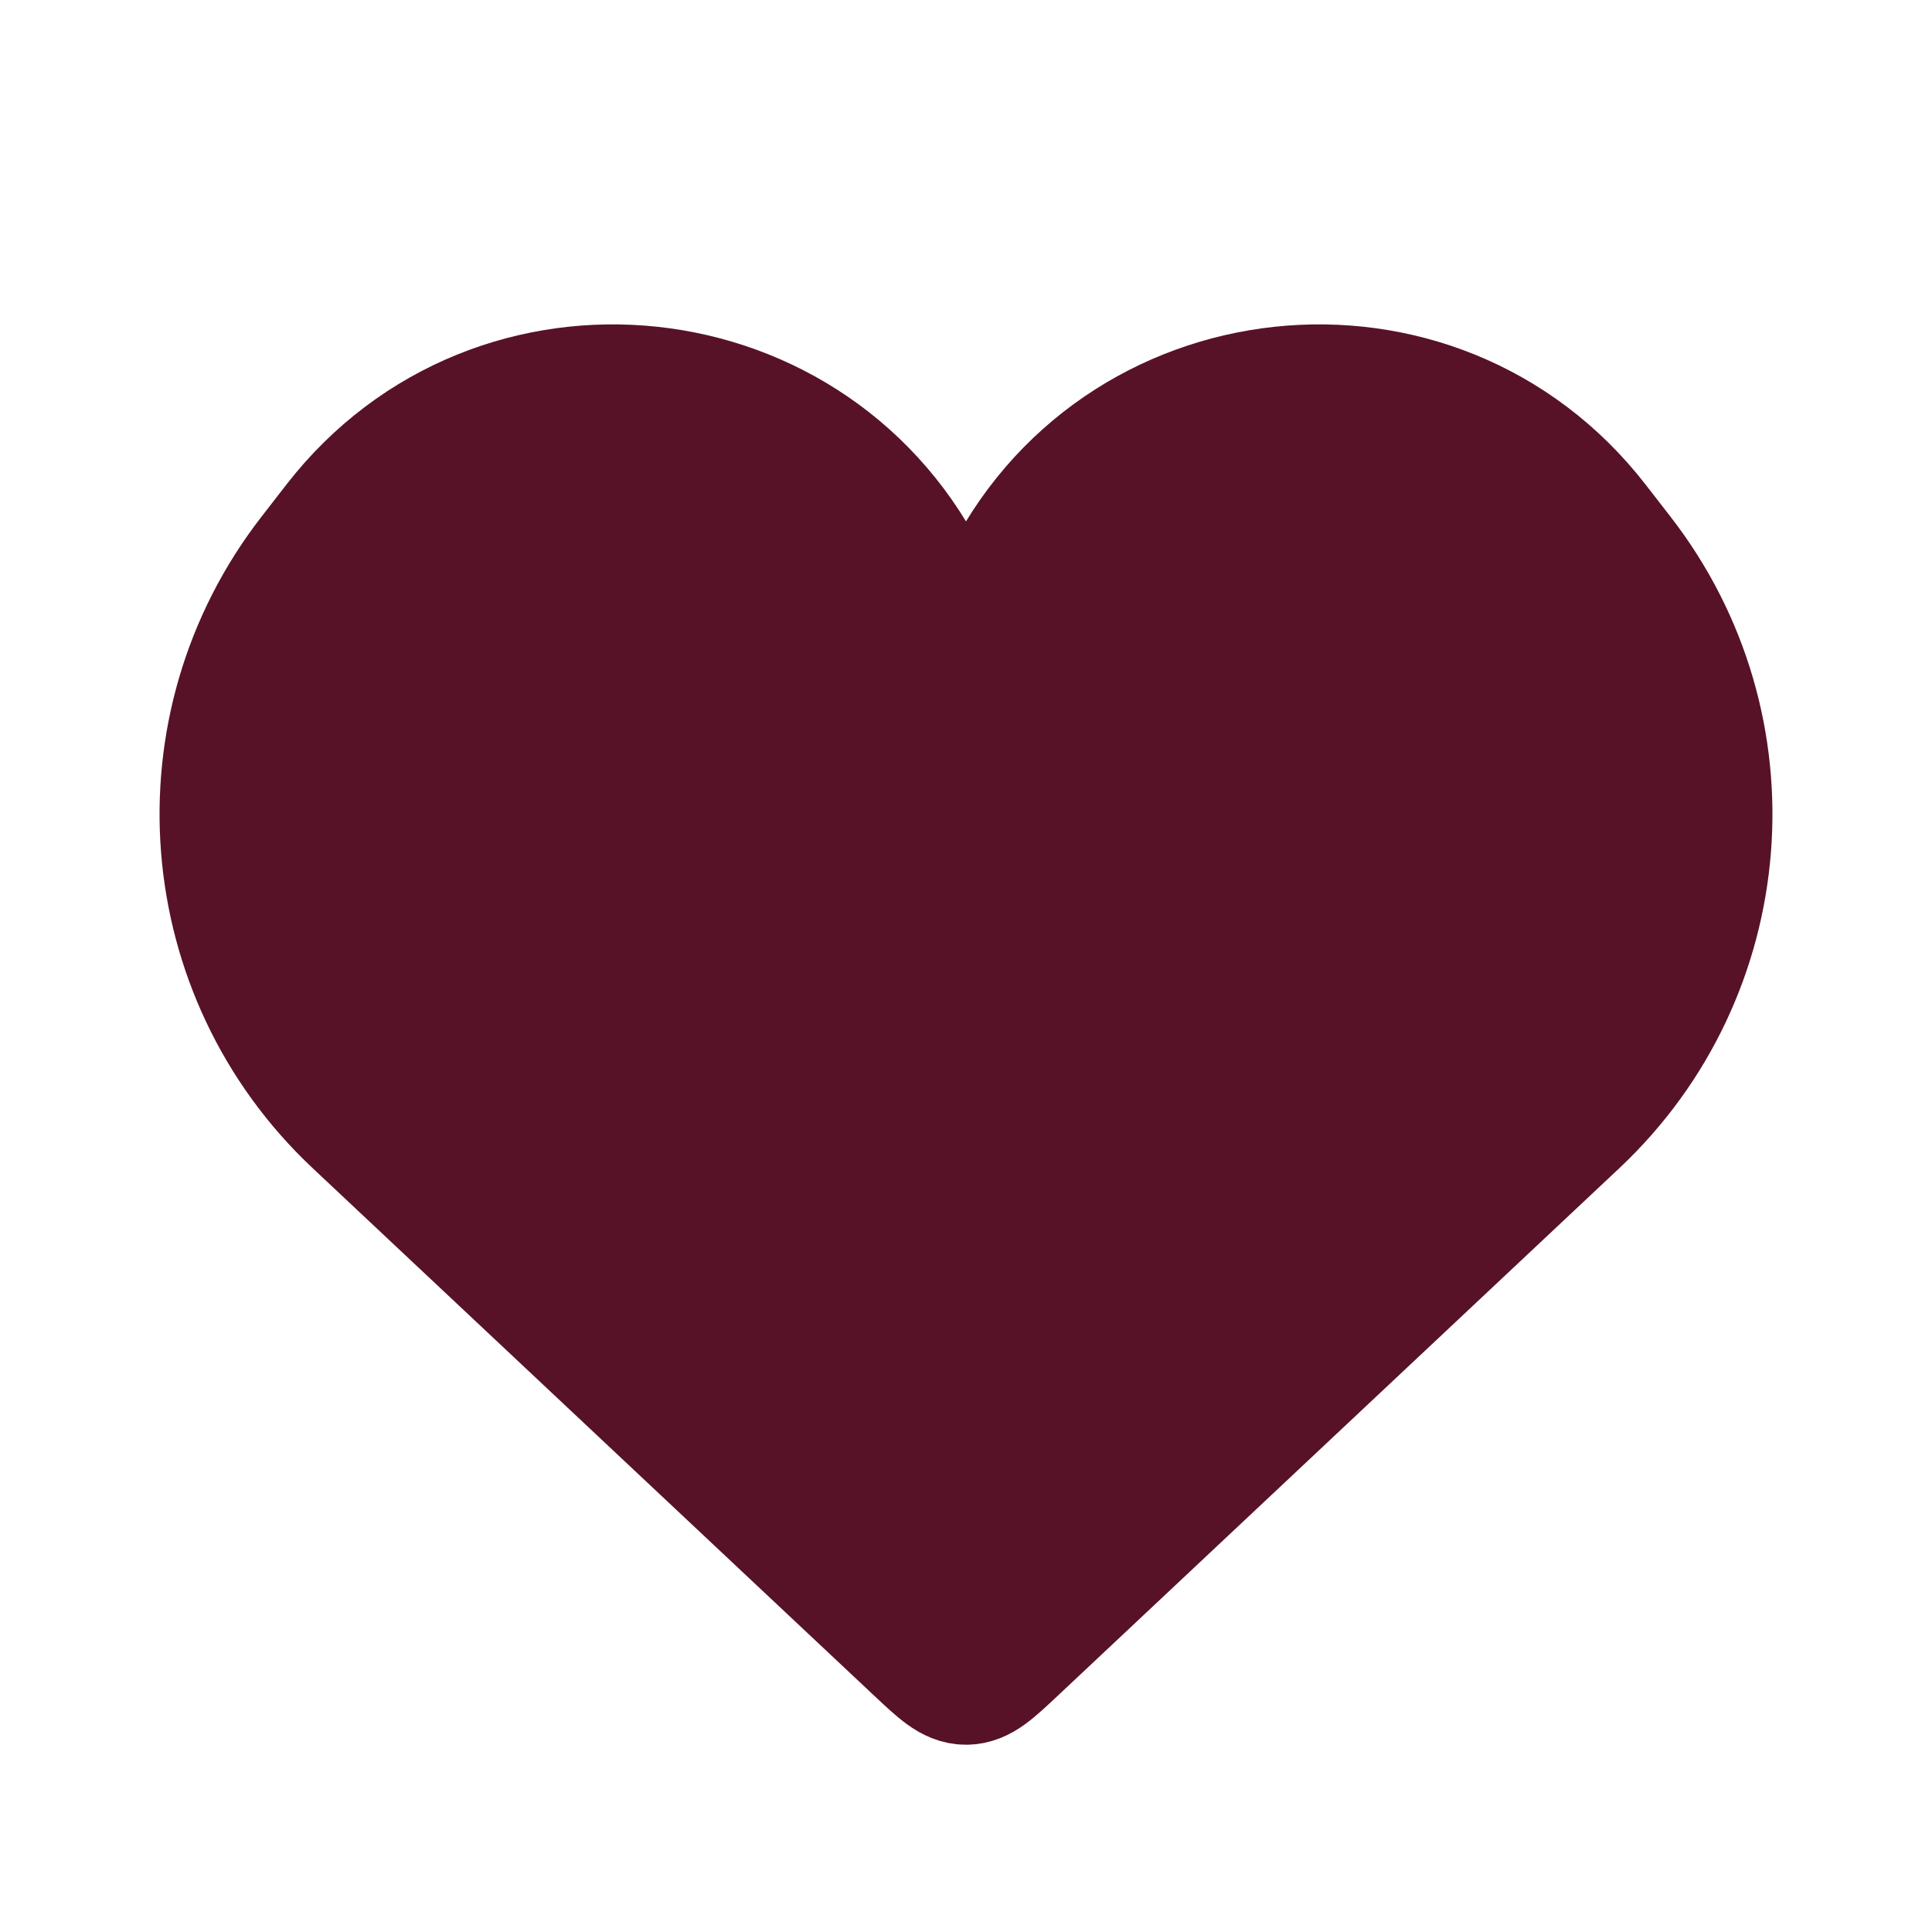 <svg width="29" height="29" viewBox="0 0 29 29" fill="none" xmlns="http://www.w3.org/2000/svg">
<path d="M5.378 16.806L13.815 24.732C14.14 25.037 14.302 25.189 14.5 25.189C14.698 25.189 14.86 25.037 15.185 24.732L23.622 16.806C25.986 14.585 26.273 10.931 24.285 8.369L23.911 7.887C21.533 4.822 16.759 5.336 15.088 8.837C14.852 9.332 14.148 9.332 13.912 8.837C12.241 5.336 7.467 4.822 5.089 7.887L4.715 8.369C2.727 10.931 3.014 14.585 5.378 16.806Z" fill="#571228" stroke="#571228" stroke-width="2"/>
</svg>
